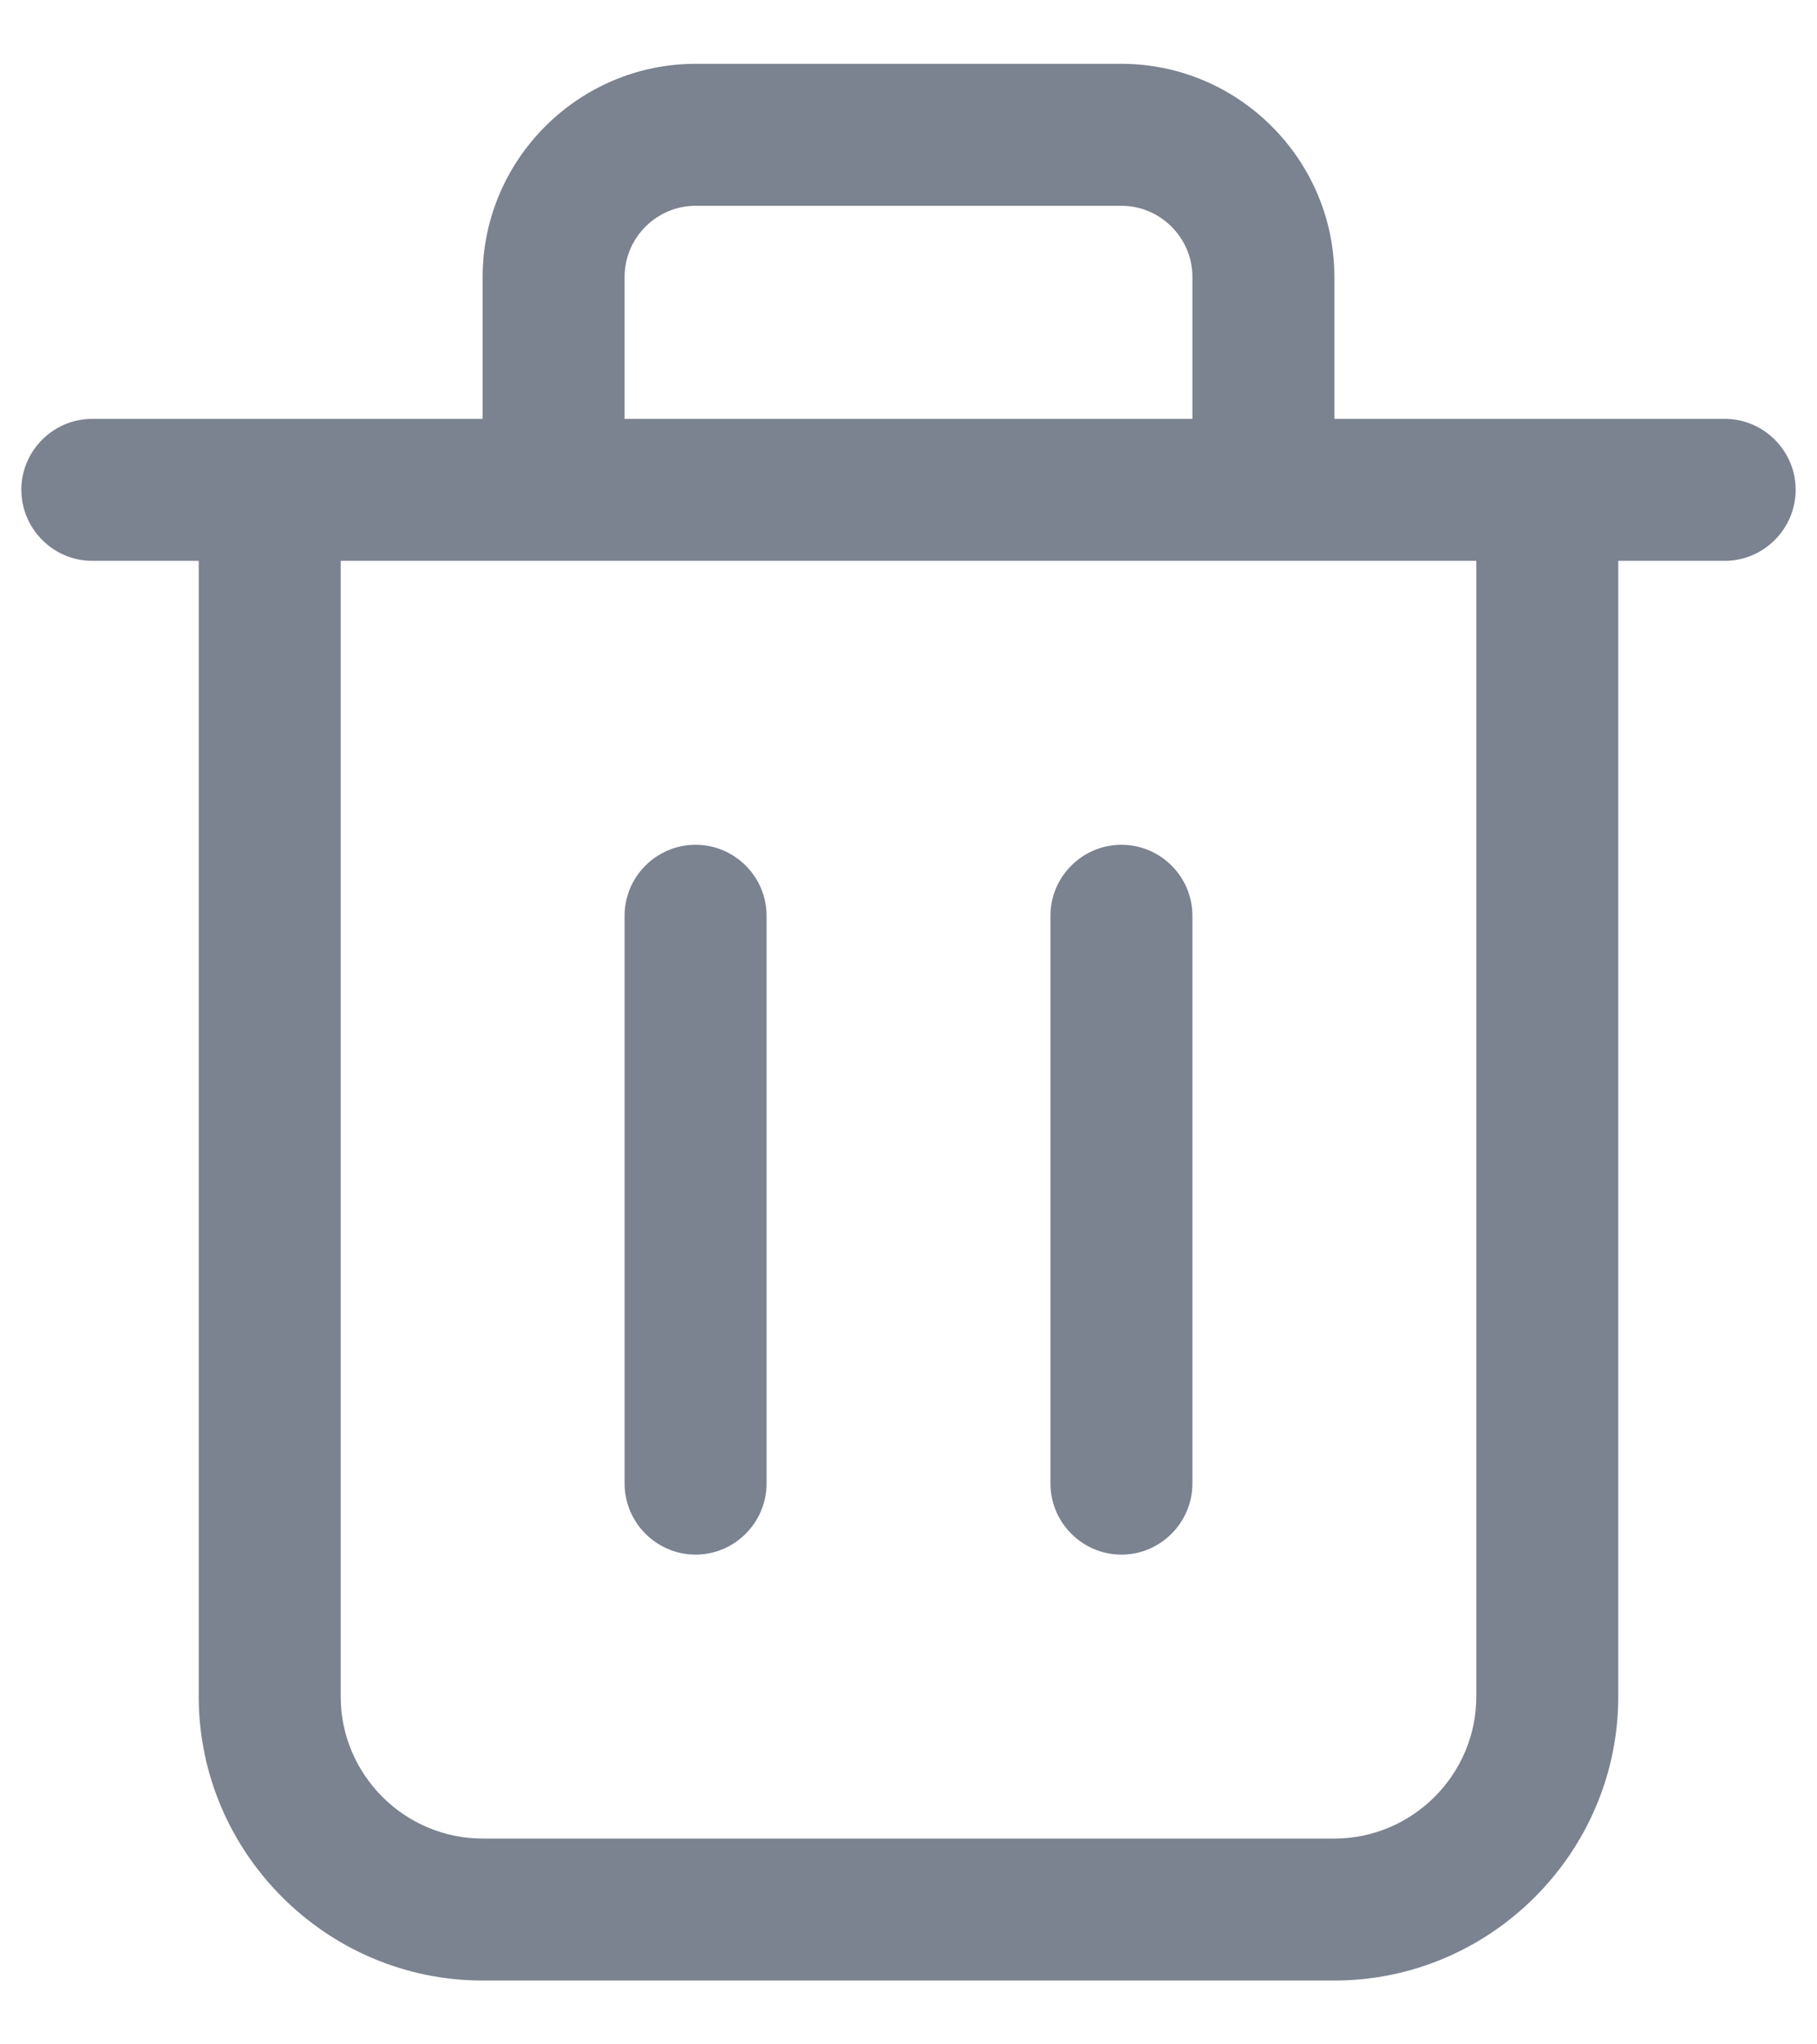 <svg width="16" height="18" viewBox="0 0 16 18" fill="none" xmlns="http://www.w3.org/2000/svg">
<path d="M15.188 3.688H11.75V2.438C11.75 1.406 10.906 0.562 9.875 0.562H6.125C5.094 0.562 4.25 1.406 4.25 2.438V3.688H0.812C0.469 3.688 0.188 3.969 0.188 4.312C0.188 4.656 0.469 4.938 0.812 4.938H1.75V14.938C1.75 16.312 2.875 17.438 4.25 17.438H11.75C13.125 17.438 14.25 16.312 14.25 14.938V4.938H15.188C15.531 4.938 15.812 4.656 15.812 4.312C15.812 3.969 15.531 3.688 15.188 3.688ZM5.5 2.438C5.5 2.094 5.781 1.812 6.125 1.812H9.875C10.219 1.812 10.5 2.094 10.5 2.438V3.688H5.5V2.438ZM13 14.938C13 15.625 12.438 16.188 11.75 16.188H4.25C3.562 16.188 3 15.625 3 14.938V4.938H13V14.938Z" fill="#7B8290"/>
<path d="M6.125 7.438C5.781 7.438 5.5 7.719 5.5 8.062V13.062C5.5 13.406 5.781 13.688 6.125 13.688C6.469 13.688 6.75 13.406 6.75 13.062V8.062C6.75 7.719 6.469 7.438 6.125 7.438ZM9.875 7.438C9.531 7.438 9.25 7.719 9.25 8.062V13.062C9.25 13.406 9.531 13.688 9.875 13.688C10.219 13.688 10.5 13.406 10.5 13.062V8.062C10.5 7.719 10.219 7.438 9.875 7.438Z" fill="#7B8290"/>
</svg>
